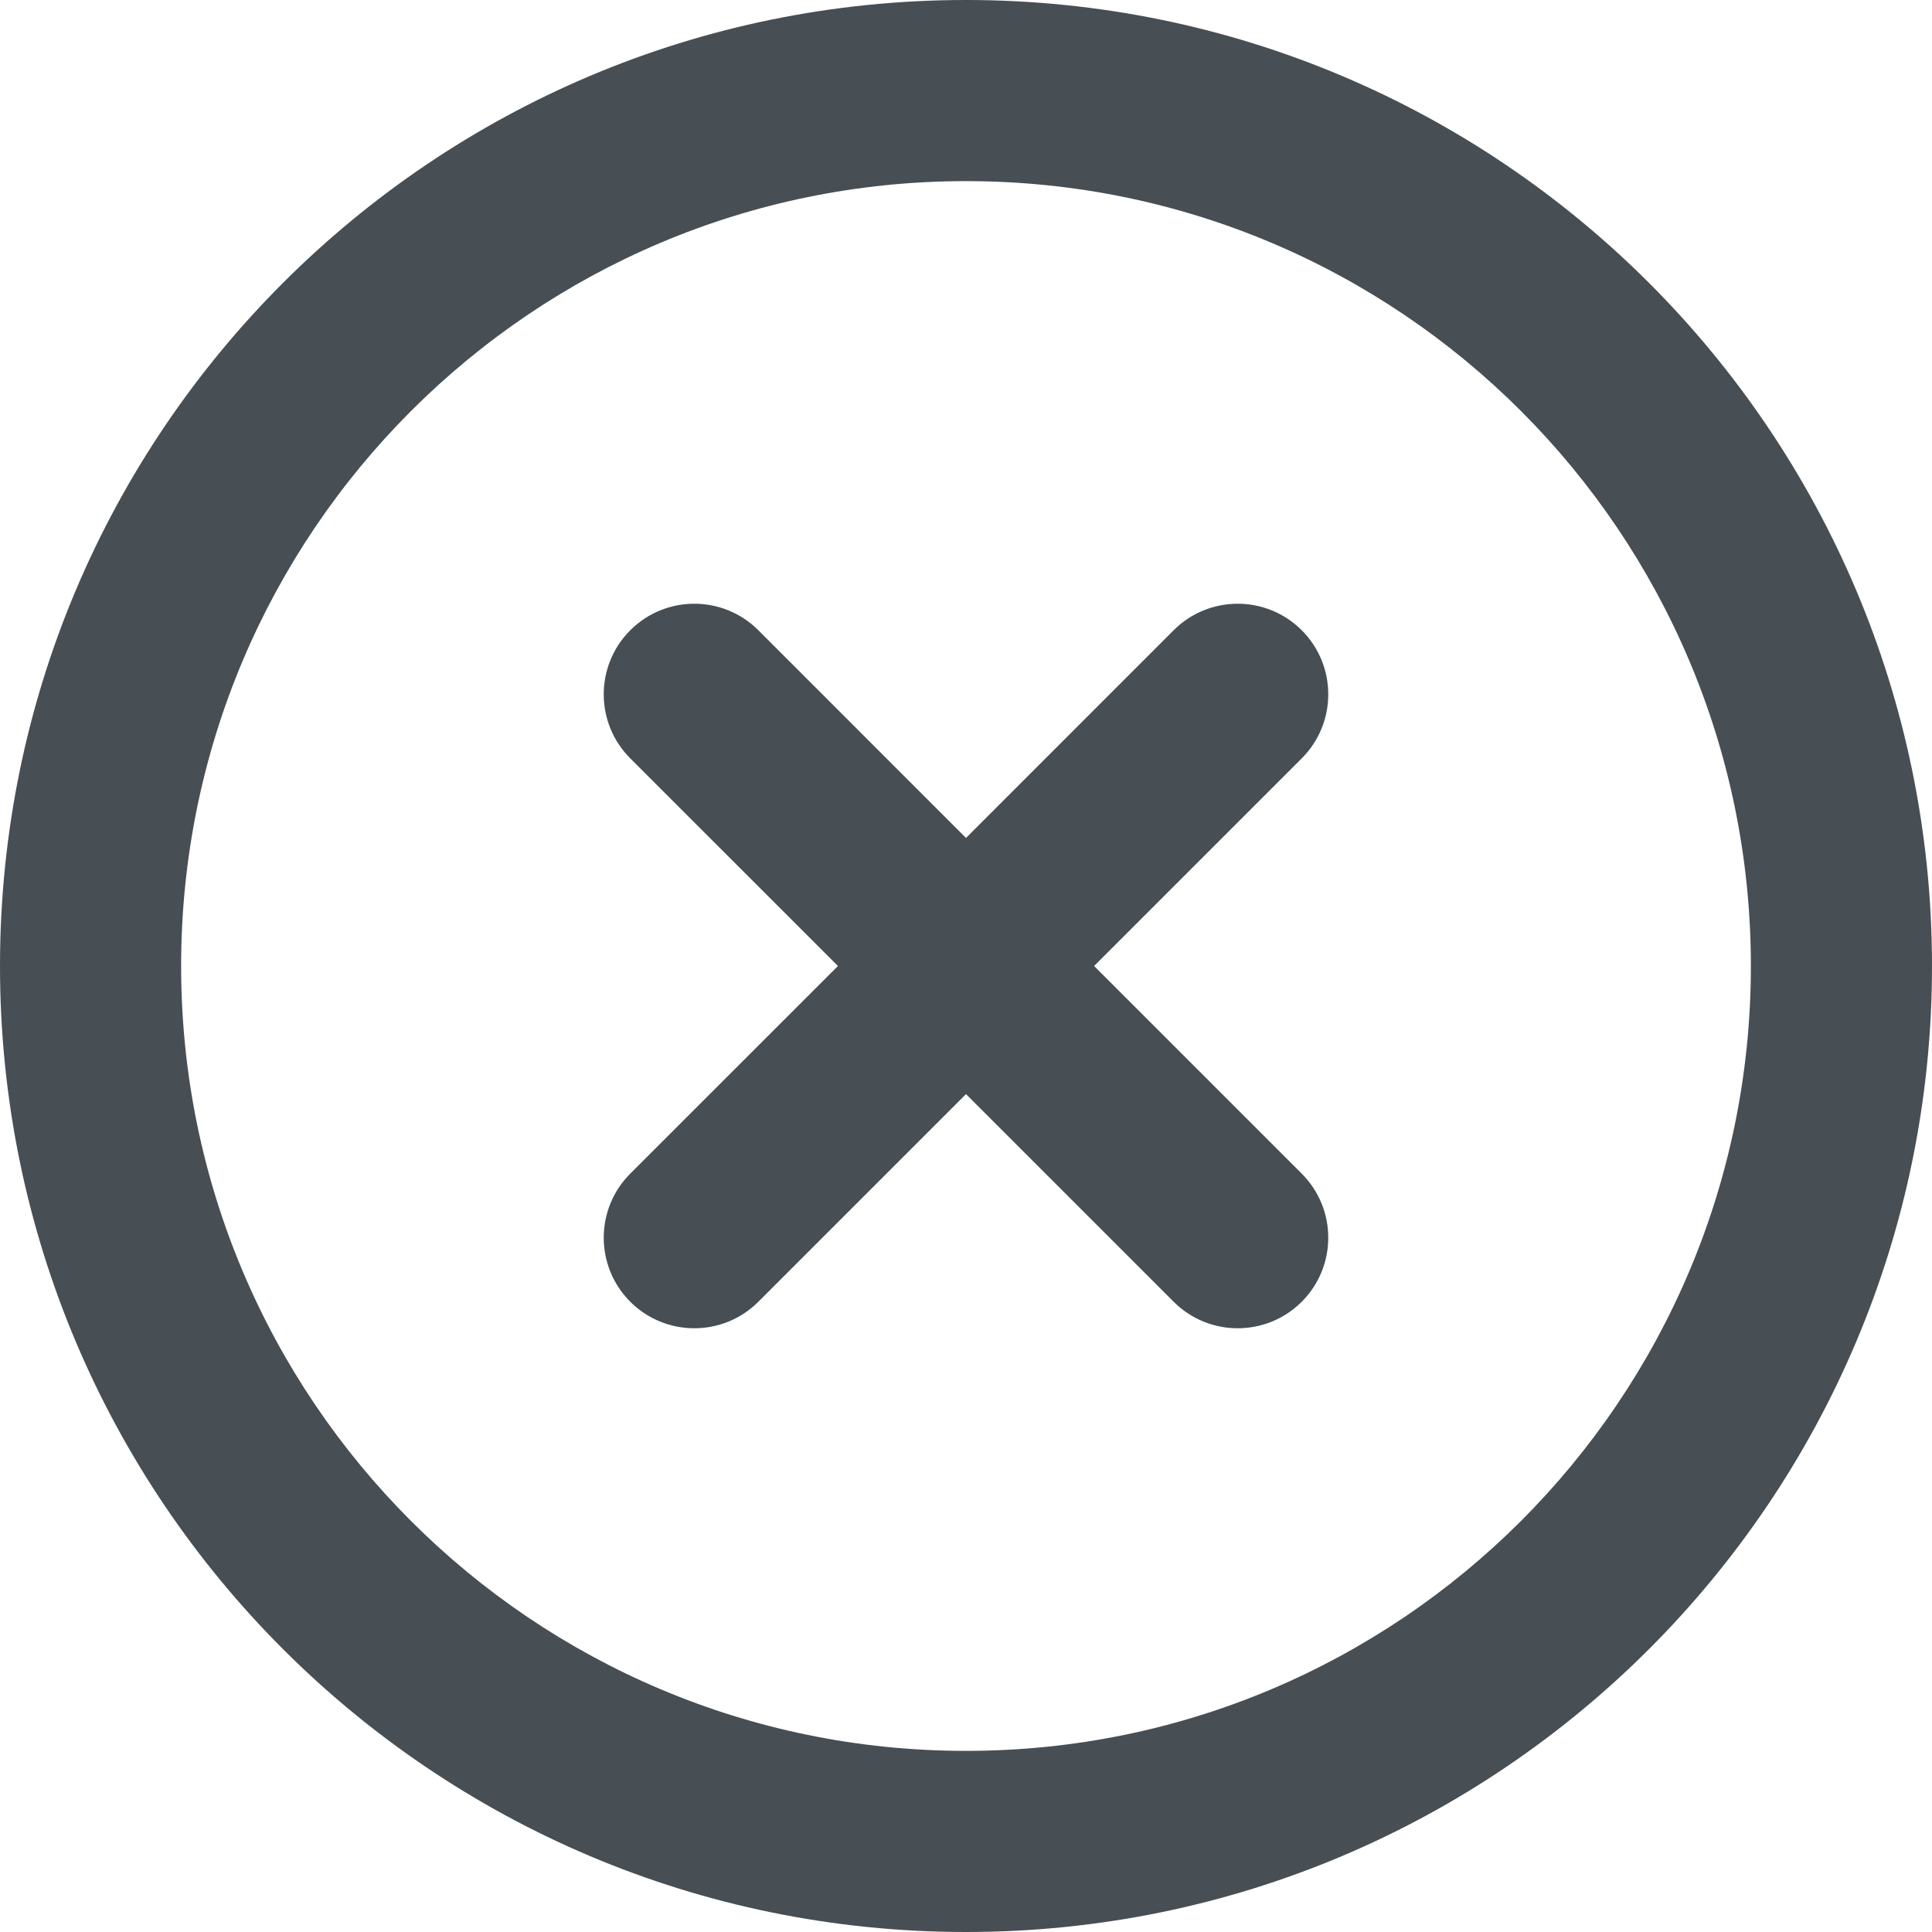 <svg width="36" height="36" viewBox="0 0 36 36" fill="none" xmlns="http://www.w3.org/2000/svg">
<path fill-rule="evenodd" clip-rule="evenodd" d="M18 3.375C9.923 3.375 3.375 9.923 3.375 18C3.375 26.077 9.923 32.625 18 32.625C26.077 32.625 32.625 26.077 32.625 18C32.625 9.923 26.077 3.375 18 3.375ZM0 18C0 8.059 8.059 0 18 0C27.941 0 36 8.059 36 18C36 27.941 27.941 36 18 36C8.059 36 0 27.941 0 18ZM11.744 11.744C12.403 11.085 13.472 11.085 14.131 11.744L18 15.614L21.869 11.744C22.528 11.085 23.597 11.085 24.256 11.744C24.915 12.403 24.915 13.472 24.256 14.131L20.387 18L24.256 21.869C24.915 22.528 24.915 23.597 24.256 24.256C23.597 24.915 22.528 24.915 21.869 24.256L18 20.387L14.131 24.256C13.472 24.915 12.403 24.915 11.744 24.256C11.085 23.597 11.085 22.528 11.744 21.869L15.614 18L11.744 14.131C11.085 13.472 11.085 12.403 11.744 11.744Z" fill="#474E54"/>
</svg>
